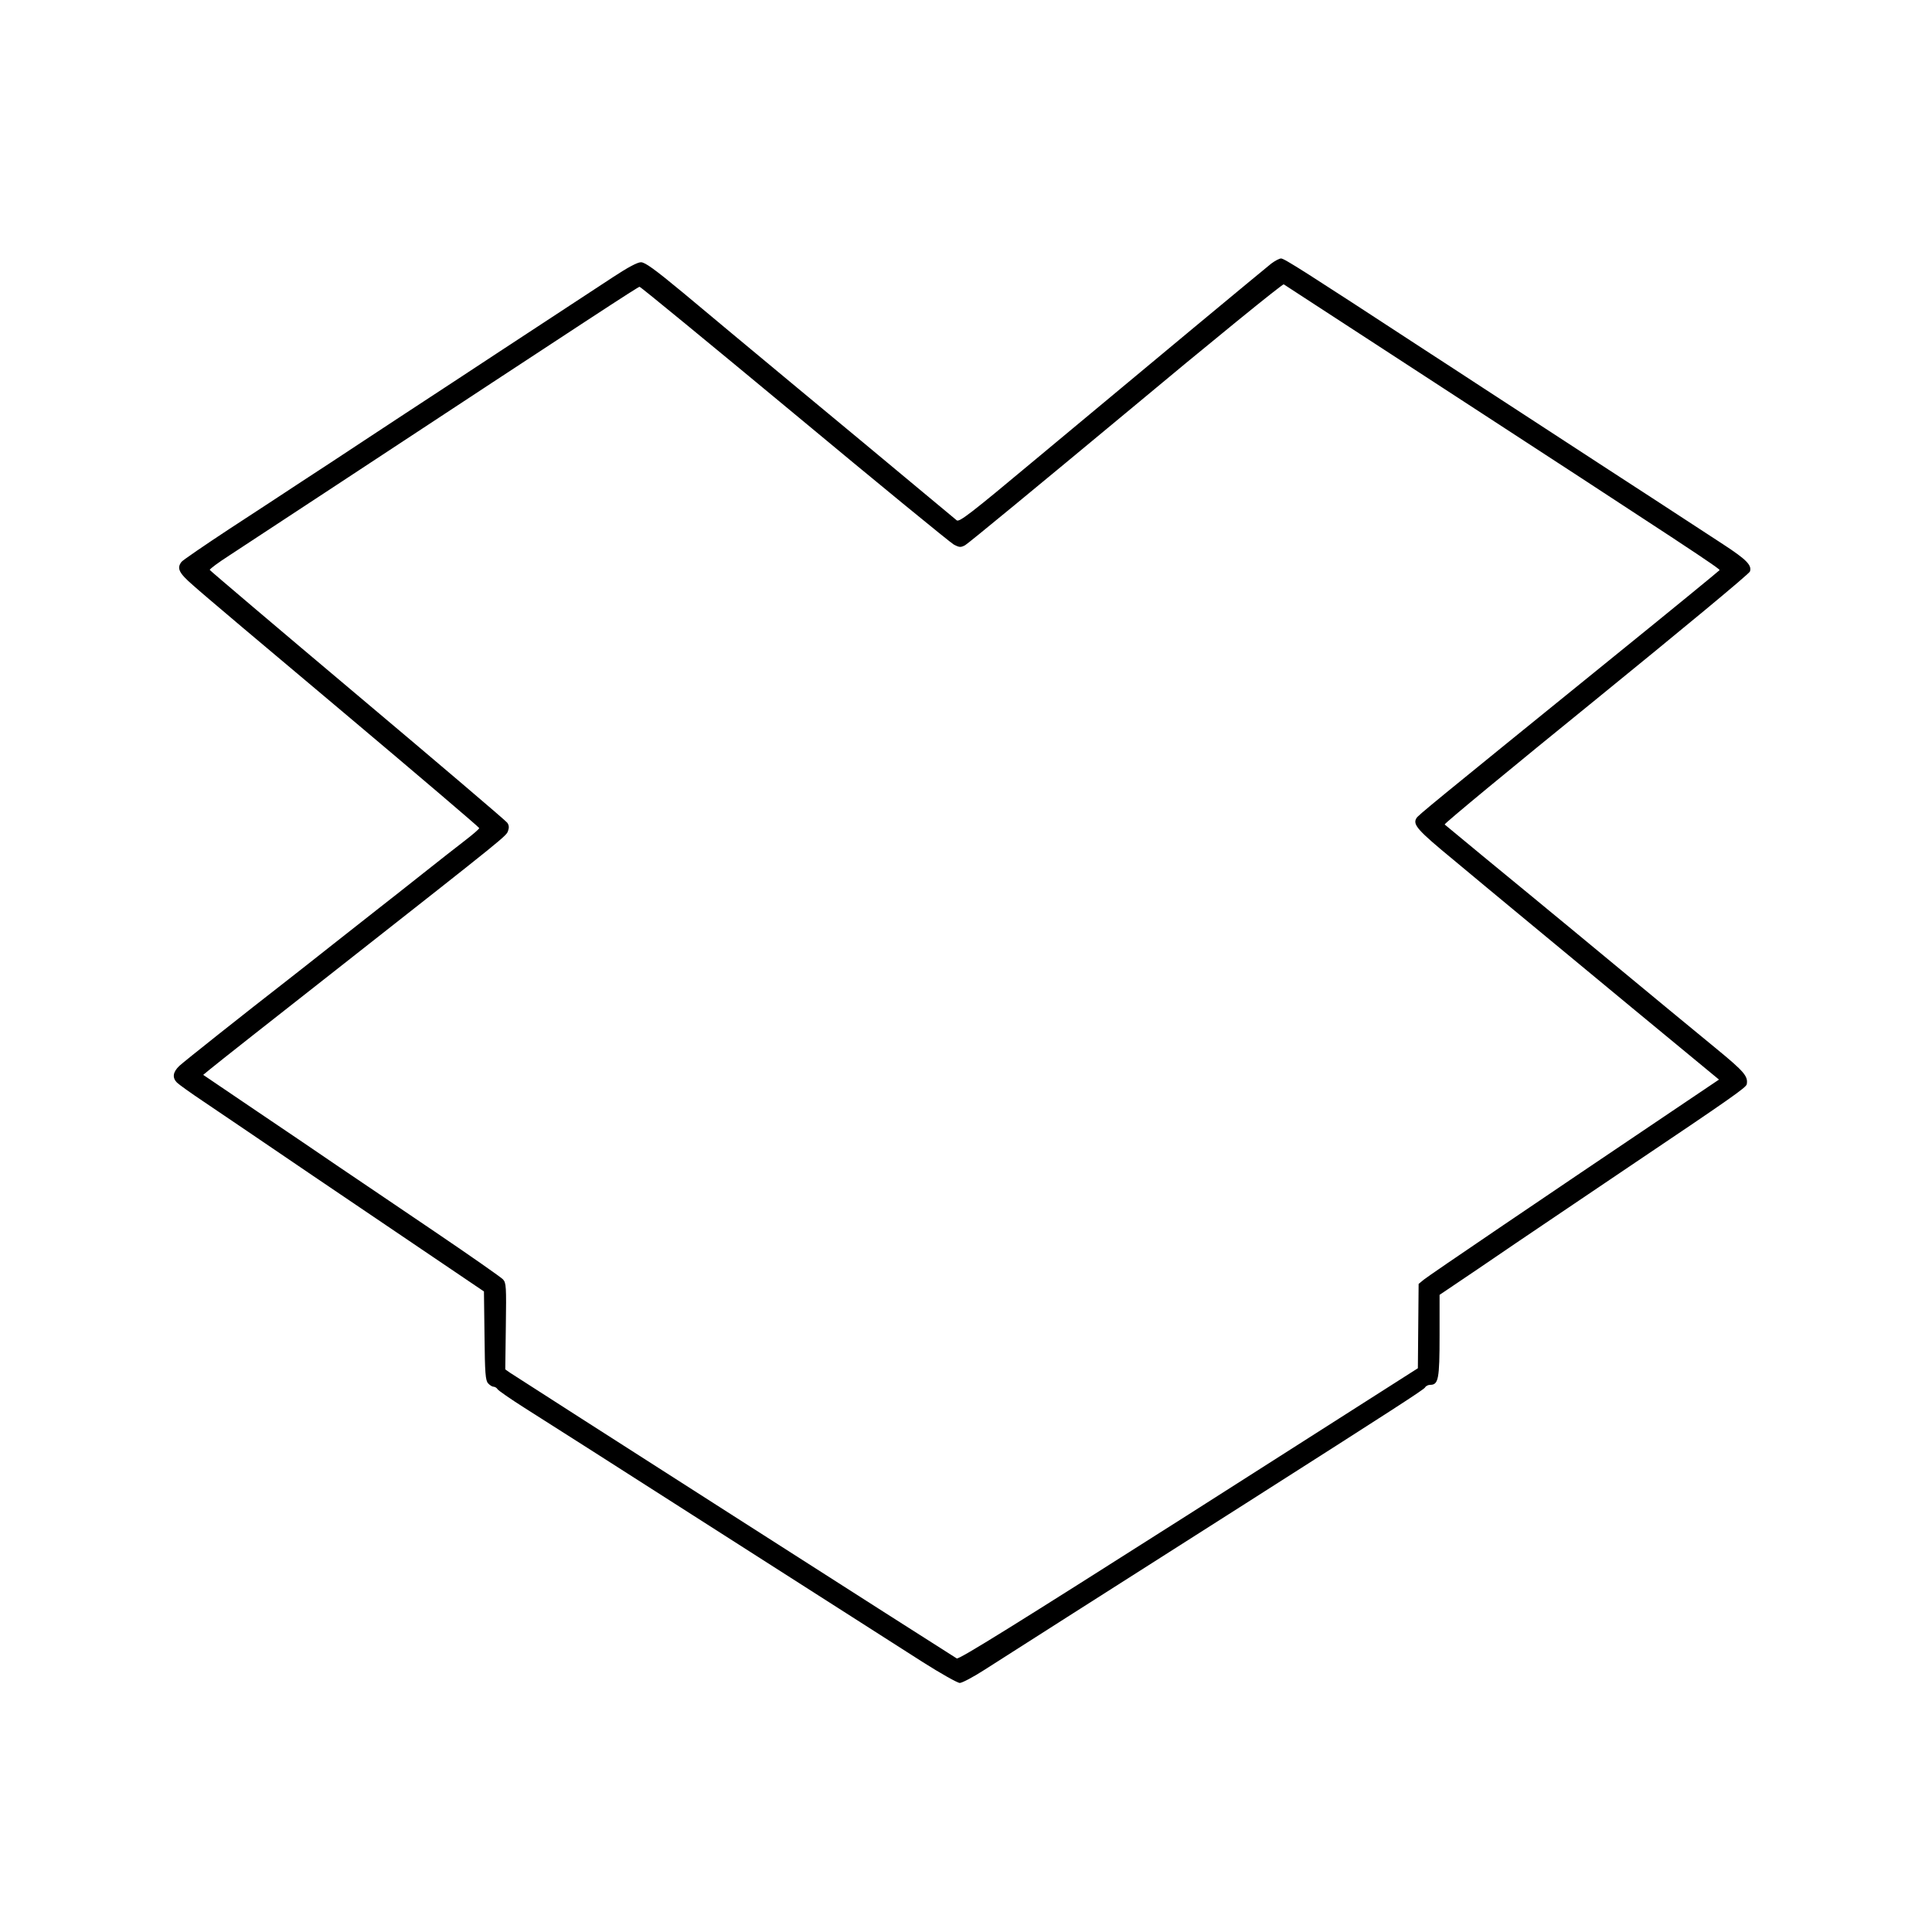 <?xml version="1.0" standalone="no"?>
<!DOCTYPE svg PUBLIC "-//W3C//DTD SVG 20010904//EN"
 "http://www.w3.org/TR/2001/REC-SVG-20010904/DTD/svg10.dtd">
<svg version="1.0" xmlns="http://www.w3.org/2000/svg"
 width="1024pt" height="1024pt" viewBox="0 0 1024 1024"
 preserveAspectRatio="xMidYMid meet">
<g transform="translate(0,1024) scale(0.1,-0.1)"
fill="#000000" stroke="none">
<path d="M6738 8843 c-39 -31 -626 -518 -1252 -1040 -341 -285 -401 -331 -415
-321 -8 7 -110 92 -226 188 -115 96 -394 328 -620 515 -225 187 -497 413 -604
503 -151 125 -202 162 -224 162 -18 0 -69 -27 -145 -77 -253 -166 -435 -285
-622 -408 -107 -71 -265 -174 -350 -230 -85 -56 -243 -159 -350 -230 -107 -71
-258 -170 -335 -220 -77 -51 -248 -163 -380 -249 -132 -87 -246 -165 -253
-174 -26 -34 -14 -59 61 -124 39 -36 397 -338 795 -672 397 -334 722 -611 722
-615 0 -5 -33 -33 -73 -64 -39 -30 -144 -112 -232 -182 -88 -70 -190 -150
-226 -178 -37 -29 -146 -115 -244 -192 -97 -77 -203 -160 -235 -185 -233 -181
-553 -435 -579 -459 -35 -33 -39 -63 -13 -89 10 -10 74 -56 143 -102 68 -46
171 -116 229 -155 58 -39 211 -143 340 -231 129 -87 388 -262 575 -389 l340
-230 3 -235 c2 -200 5 -236 19 -252 9 -10 22 -18 29 -18 7 0 17 -6 21 -13 4
-7 69 -52 143 -99 74 -47 225 -143 335 -213 110 -70 272 -174 360 -230 88 -56
250 -160 360 -230 465 -297 843 -539 1055 -674 96 -61 185 -111 197 -111 12 0
71 31 130 69 104 67 607 387 1383 881 799 509 945 604 953 616 4 8 17 14 27
14 44 0 50 30 50 261 l0 216 203 137 c111 76 294 200 407 276 113 76 293 198
400 270 531 357 615 416 618 433 8 42 -13 67 -159 187 -84 69 -196 161 -249
205 -53 44 -170 141 -260 215 -90 74 -215 178 -278 230 -64 52 -145 120 -182
150 -103 84 -464 382 -473 390 -4 4 357 302 802 663 445 362 813 666 816 678
11 33 -18 63 -142 144 -356 232 -453 296 -611 398 -95 62 -243 158 -330 215
-86 56 -235 153 -330 215 -95 62 -234 153 -310 202 -635 415 -745 485 -762
485 -9 0 -32 -12 -52 -27z m782 -576 c1440 -937 1598 -1042 1594 -1049 -3 -4
-253 -209 -557 -455 -977 -792 -1042 -845 -1050 -860 -20 -34 7 -64 195 -219
105 -88 259 -215 342 -284 83 -69 357 -295 609 -504 l458 -378 -248 -167
c-664 -447 -1291 -872 -1316 -893 l-28 -23 -2 -224 -2 -223 -1214 -774 c-912
-580 -1219 -771 -1230 -764 -28 16 -2345 1498 -2369 1515 l-24 17 3 228 c3
211 2 230 -15 249 -10 11 -173 125 -362 253 -190 128 -417 283 -507 343 -89
61 -288 196 -441 299 l-279 189 39 32 c21 18 338 268 704 555 870 684 864 679
873 707 6 16 5 30 -5 43 -7 10 -364 314 -793 675 -429 361 -781 660 -783 664
-2 5 46 40 105 78 59 39 306 201 548 360 1392 916 1617 1063 1625 1063 5 0
374 -303 821 -674 446 -371 826 -682 844 -692 30 -16 37 -16 60 -4 14 7 397
323 852 701 454 379 831 685 837 682 6 -4 328 -213 716 -466z"/>
</g>
</svg>
